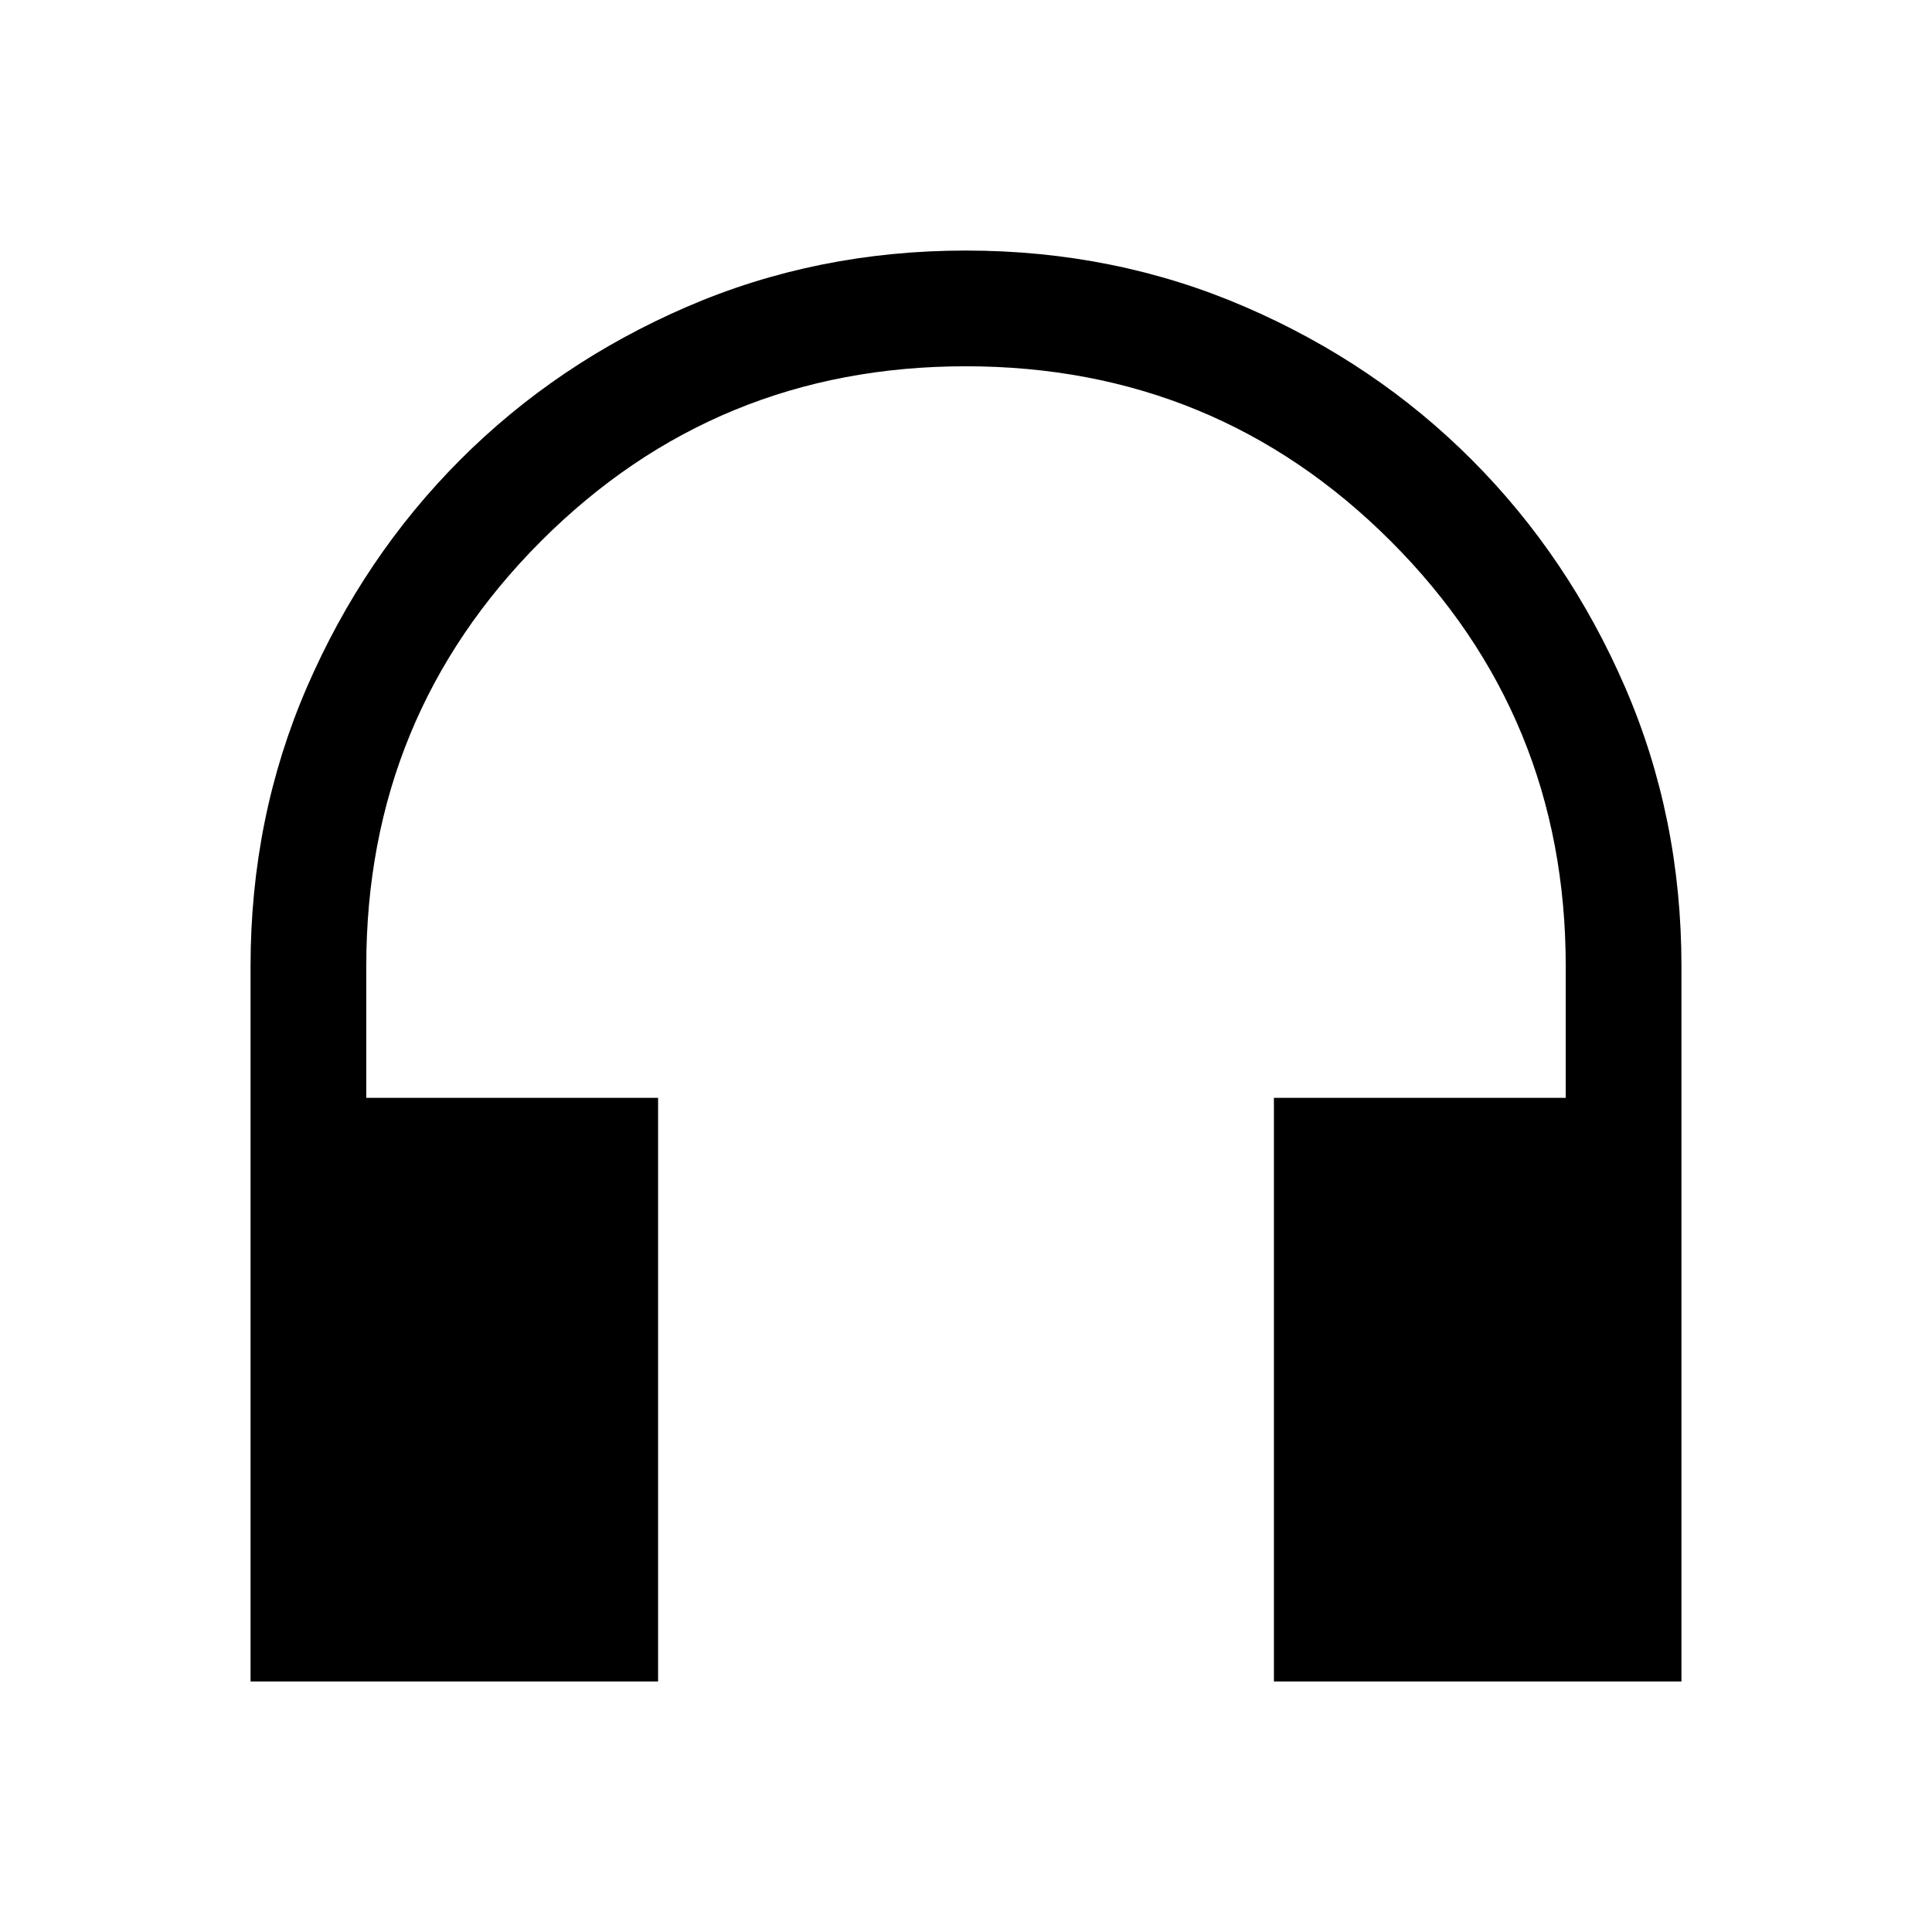<svg xmlns="http://www.w3.org/2000/svg" height="48" viewBox="0 -960 960 960" width="48"><path d="M327-124.5H124.5v-355.39q0-74.04 28.03-138.7 28.03-64.67 76-112.79 47.97-48.12 112.65-76.12 64.69-28 138.75-28 74.07 0 138.82 28t112.72 76.12q47.97 48.12 76 112.79 28.03 64.66 28.03 138.7v355.39H633v-290h145V-480q0-124.19-86.94-211.1Q604.13-778 479.88-778q-124.24 0-211.06 86.9Q182-604.19 182-480v65.5h145v290Z"/></svg>
